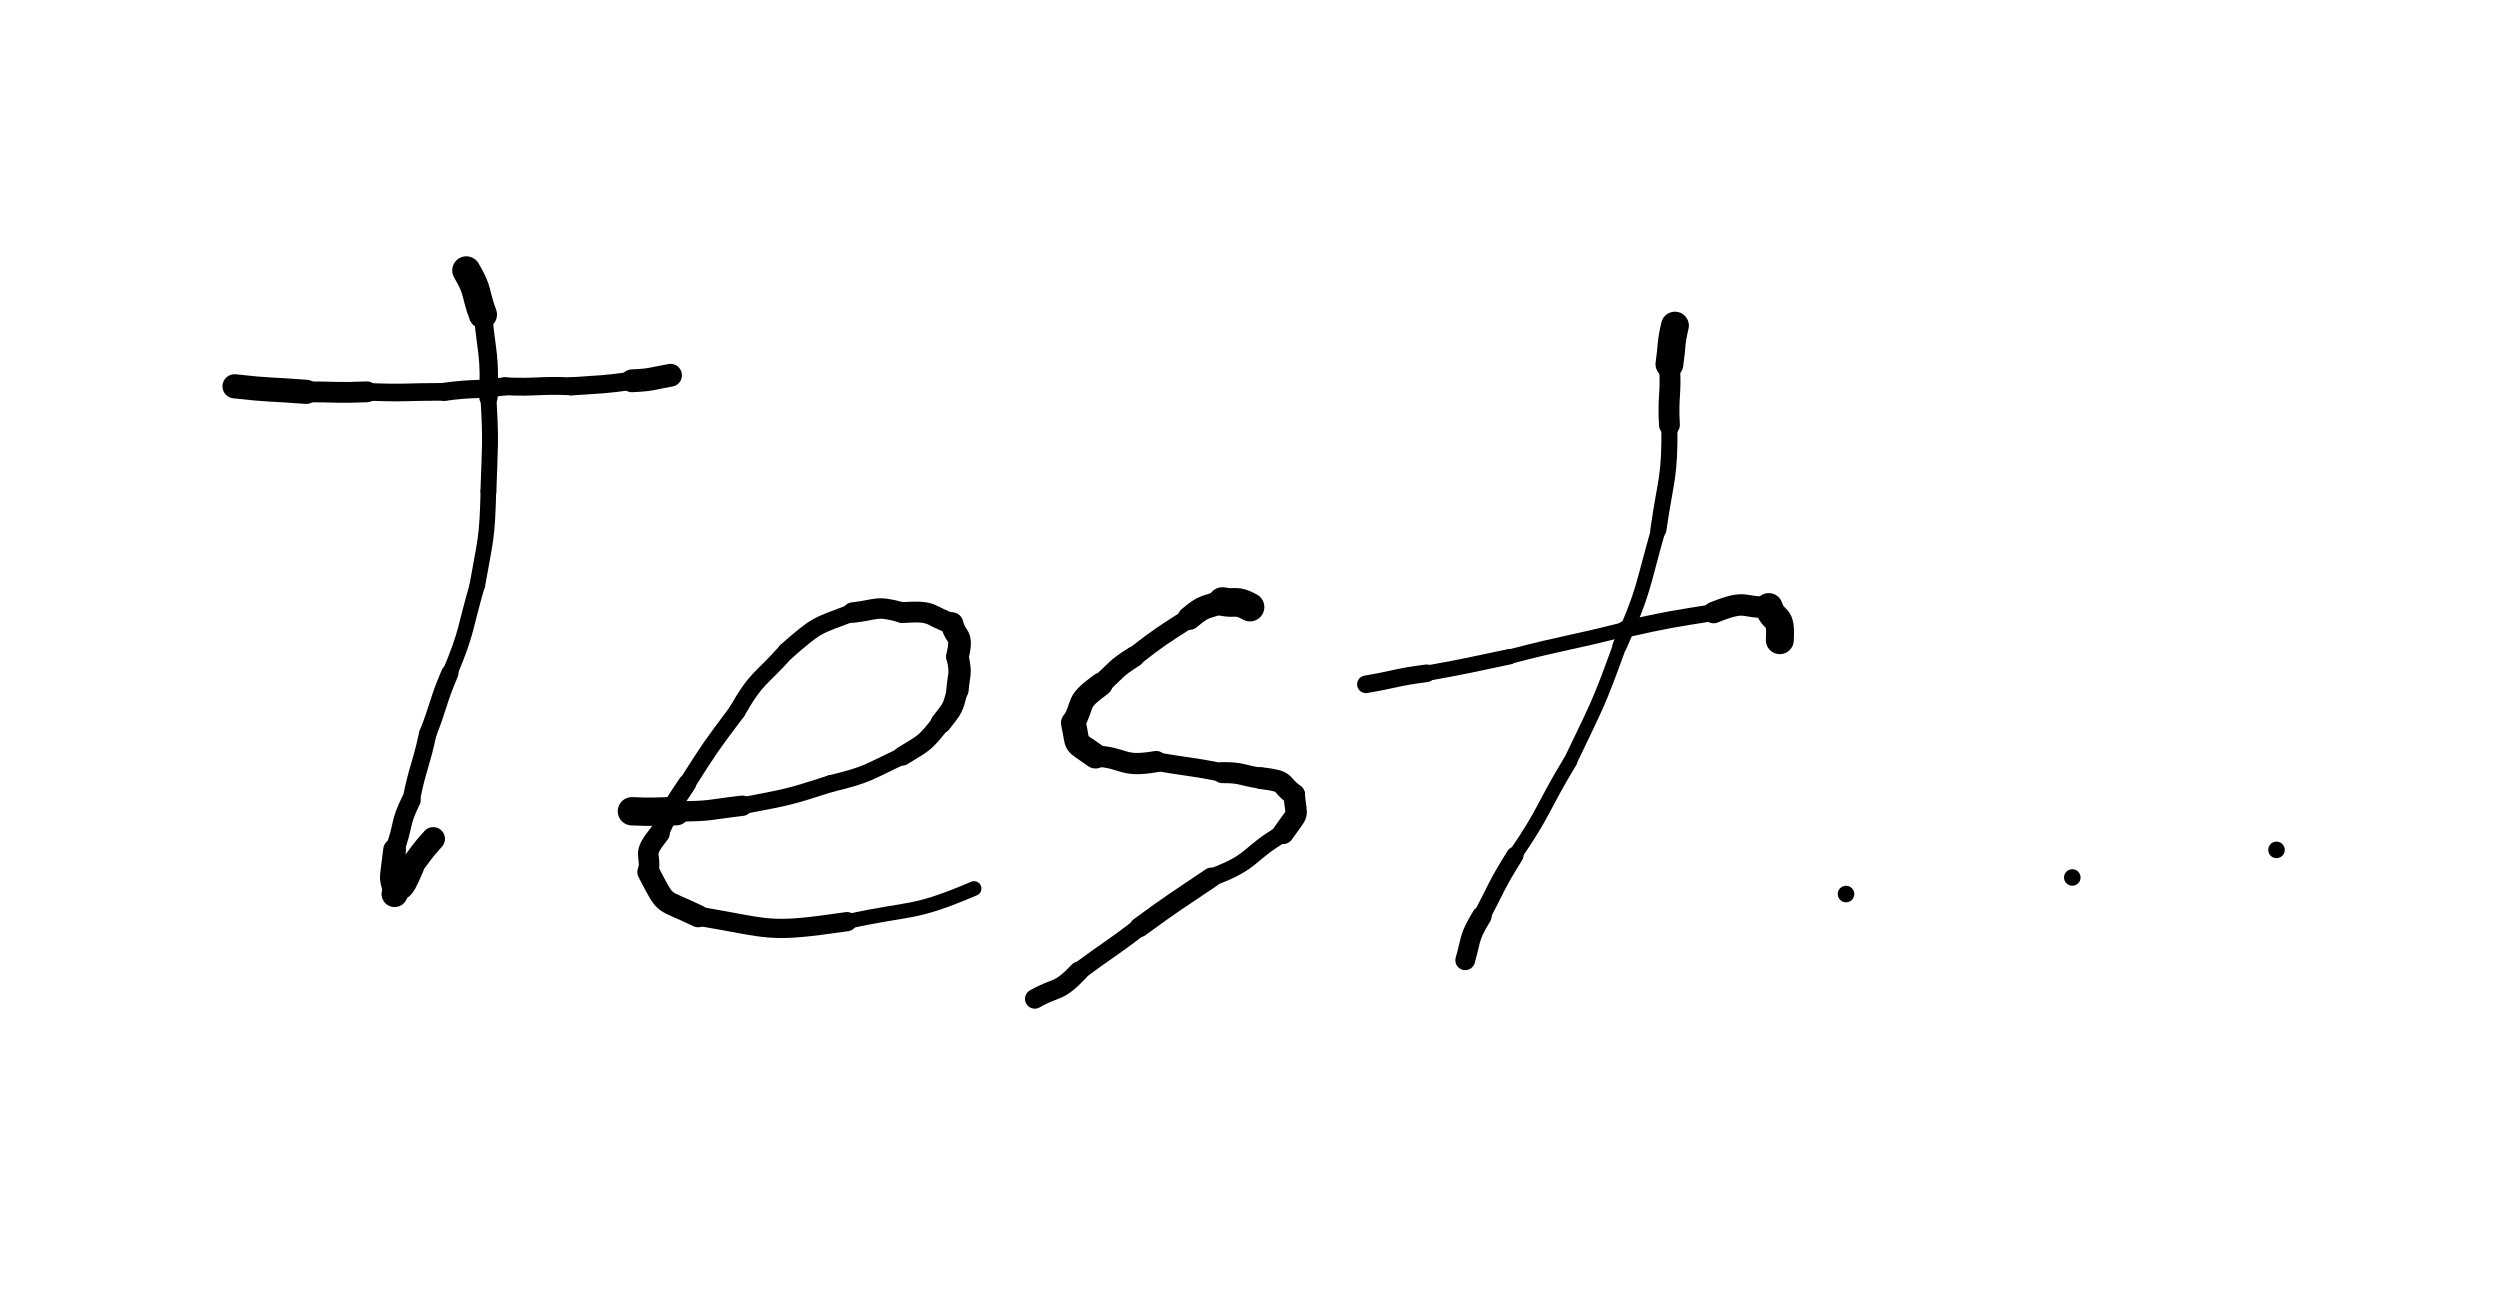<svg xmlns="http://www.w3.org/2000/svg" xmlns:xlink="http://www.w3.org/1999/xlink" viewBox="0 0 453 236" width="453" height="236"><path d="M 42.500,70.000 C 48.991,70.729 49.000,70.500 55.500,71.000" stroke-width="4.377" stroke="black" fill="none" stroke-linecap="round"></path><path d="M 55.500,71.000 C 61.000,71.000 60.991,71.229 66.500,71.000" stroke-width="3.773" stroke="black" fill="none" stroke-linecap="round"></path><path d="M 66.500,71.000 C 73.513,71.279 73.500,71.000 80.500,71.000" stroke-width="3.196" stroke="black" fill="none" stroke-linecap="round"></path><path d="M 80.500,71.000 C 85.988,70.240 86.013,70.779 91.500,70.000" stroke-width="3.287" stroke="black" fill="none" stroke-linecap="round"></path><path d="M 91.500,70.000 C 97.512,70.260 97.488,69.740 103.500,70.000" stroke-width="3.236" stroke="black" fill="none" stroke-linecap="round"></path><path d="M 103.500,70.000 C 109.013,69.610 109.012,69.760 114.500,69.000" stroke-width="3.300" stroke="black" fill="none" stroke-linecap="round"></path><path d="M 114.500,69.000 C 118.094,68.852 118.013,68.610 121.500,68.000" stroke-width="4.132" stroke="black" fill="none" stroke-linecap="round"></path><path d="M 84.500,49.000 C 86.775,52.833 86.000,53.000 87.500,57.000" stroke-width="5.115" stroke="black" fill="none" stroke-linecap="round"></path><path d="M 87.500,57.000 C 88.265,64.491 88.775,64.333 88.500,72.000" stroke-width="3.333" stroke="black" fill="none" stroke-linecap="round"></path><path d="M 88.500,72.000 C 88.998,80.529 88.765,80.491 88.500,89.000" stroke-width="2.885" stroke="black" fill="none" stroke-linecap="round"></path><path d="M 88.500,89.000 C 88.268,97.664 87.998,97.529 86.500,106.000" stroke-width="2.827" stroke="black" fill="none" stroke-linecap="round"></path><path d="M 86.500,106.000 C 84.150,114.051 84.768,114.164 81.500,122.000" stroke-width="2.770" stroke="black" fill="none" stroke-linecap="round"></path><path d="M 81.500,122.000 C 79.202,127.409 79.650,127.551 77.500,133.000" stroke-width="3.141" stroke="black" fill="none" stroke-linecap="round"></path><path d="M 77.500,133.000 C 76.198,139.058 75.702,138.909 74.500,145.000" stroke-width="3.163" stroke="black" fill="none" stroke-linecap="round"></path><path d="M 74.500,145.000 C 72.314,149.389 73.198,149.558 71.500,154.000" stroke-width="3.463" stroke="black" fill="none" stroke-linecap="round"></path><path d="M 71.500,154.000 C 70.632,161.132 70.814,157.889 71.500,162.000" stroke-width="4.129" stroke="black" fill="none" stroke-linecap="round"></path><path d="M 71.500,162.000 C 72.832,159.383 72.132,162.632 74.500,157.000" stroke-width="4.719" stroke="black" fill="none" stroke-linecap="round"></path><path d="M 74.500,157.000 C 76.473,154.478 76.332,154.383 78.500,152.000" stroke-width="4.257" stroke="black" fill="none" stroke-linecap="round"></path><path d="M 114.500,147.000 C 118.508,147.200 118.500,147.000 122.500,147.000" stroke-width="5.130" stroke="black" fill="none" stroke-linecap="round"></path><path d="M 122.500,147.000 C 128.592,147.055 128.508,146.700 134.500,146.000" stroke-width="3.689" stroke="black" fill="none" stroke-linecap="round"></path><path d="M 134.500,146.000 C 142.639,144.440 142.592,144.555 150.500,142.000" stroke-width="3.063" stroke="black" fill="none" stroke-linecap="round"></path><path d="M 150.500,142.000 C 157.483,140.309 157.139,139.940 163.500,137.000" stroke-width="3.083" stroke="black" fill="none" stroke-linecap="round"></path><path d="M 163.500,137.000 C 167.606,134.473 167.483,134.809 170.500,131.000" stroke-width="3.457" stroke="black" fill="none" stroke-linecap="round"></path><path d="M 170.500,131.000 C 172.708,128.167 172.606,128.473 173.500,125.000" stroke-width="3.797" stroke="black" fill="none" stroke-linecap="round"></path><path d="M 173.500,125.000 C 173.748,121.979 174.208,122.167 173.500,119.000" stroke-width="4.042" stroke="black" fill="none" stroke-linecap="round"></path><path d="M 173.500,119.000 C 174.488,114.590 173.248,115.979 172.500,113.000" stroke-width="4.112" stroke="black" fill="none" stroke-linecap="round"></path><path d="M 172.500,113.000 C 168.054,111.506 169.488,110.590 163.500,111.000" stroke-width="3.775" stroke="black" fill="none" stroke-linecap="round"></path><path d="M 163.500,111.000 C 158.628,109.624 159.054,110.506 154.500,111.000" stroke-width="3.707" stroke="black" fill="none" stroke-linecap="round"></path><path d="M 154.500,111.000 C 147.690,113.551 148.128,113.124 142.500,118.000" stroke-width="3.190" stroke="black" fill="none" stroke-linecap="round"></path><path d="M 142.500,118.000 C 137.760,123.319 137.190,122.551 133.500,129.000" stroke-width="3.101" stroke="black" fill="none" stroke-linecap="round"></path><path d="M 133.500,129.000 C 128.739,135.338 128.760,135.319 124.500,142.000" stroke-width="3.079" stroke="black" fill="none" stroke-linecap="round"></path><path d="M 124.500,142.000 C 121.550,146.314 121.739,146.338 119.500,151.000" stroke-width="3.312" stroke="black" fill="none" stroke-linecap="round"></path><path d="M 119.500,151.000 C 116.181,155.174 118.050,154.314 117.500,158.000" stroke-width="3.727" stroke="black" fill="none" stroke-linecap="round"></path><path d="M 117.500,158.000 C 120.951,164.613 119.681,162.674 126.500,166.000" stroke-width="4.036" stroke="black" fill="none" stroke-linecap="round"></path><path d="M 126.500,166.000 C 140.200,168.330 138.951,169.113 153.500,167.000" stroke-width="3.481" stroke="black" fill="none" stroke-linecap="round"></path><path d="M 153.500,167.000 C 165.140,164.408 165.200,165.830 176.500,161.000" stroke-width="2.667" stroke="black" fill="none" stroke-linecap="round"></path><path d="M 226.500,110.000 C 223.875,108.568 224.000,109.500 221.500,109.000" stroke-width="5.194" stroke="black" fill="none" stroke-linecap="round"></path><path d="M 221.500,109.000 C 218.337,110.227 218.375,109.568 215.500,112.000" stroke-width="4.267" stroke="black" fill="none" stroke-linecap="round"></path><path d="M 215.500,112.000 C 210.379,115.341 210.337,115.227 205.500,119.000" stroke-width="3.520" stroke="black" fill="none" stroke-linecap="round"></path><path d="M 205.500,119.000 C 202.117,121.145 202.379,121.341 199.500,124.000" stroke-width="3.747" stroke="black" fill="none" stroke-linecap="round"></path><path d="M 199.500,124.000 C 194.772,127.464 196.617,127.145 194.500,131.000" stroke-width="4.238" stroke="black" fill="none" stroke-linecap="round"></path><path d="M 194.500,131.000 C 195.538,135.618 194.272,133.964 198.500,137.000" stroke-width="4.512" stroke="black" fill="none" stroke-linecap="round"></path><path d="M 198.500,137.000 C 204.027,137.286 203.038,139.118 209.500,138.000" stroke-width="3.851" stroke="black" fill="none" stroke-linecap="round"></path><path d="M 209.500,138.000 C 215.492,139.051 215.527,138.786 221.500,140.000" stroke-width="3.367" stroke="black" fill="none" stroke-linecap="round"></path><path d="M 221.500,140.000 C 225.164,139.974 224.992,140.551 228.500,141.000" stroke-width="3.811" stroke="black" fill="none" stroke-linecap="round"></path><path d="M 228.500,141.000 C 233.541,141.602 231.664,141.974 234.500,144.000" stroke-width="3.964" stroke="black" fill="none" stroke-linecap="round"></path><path d="M 234.500,144.000 C 234.922,148.578 235.541,146.602 232.500,151.000" stroke-width="3.895" stroke="black" fill="none" stroke-linecap="round"></path><path d="M 232.500,151.000 C 225.886,154.825 227.422,156.078 219.500,159.000" stroke-width="3.193" stroke="black" fill="none" stroke-linecap="round"></path><path d="M 219.500,159.000 C 212.951,163.431 212.886,163.325 206.500,168.000" stroke-width="3.597" stroke="black" fill="none" stroke-linecap="round"></path><path d="M 206.500,168.000 C 201.109,172.162 200.951,171.931 195.500,176.000" stroke-width="3.253" stroke="black" fill="none" stroke-linecap="round"></path><path d="M 195.500,176.000 C 191.638,180.045 191.609,178.662 187.500,181.000" stroke-width="3.547" stroke="black" fill="none" stroke-linecap="round"></path><path d="M 303.500,59.000 C 302.696,62.478 303.000,62.500 302.500,66.000" stroke-width="5.044" stroke="black" fill="none" stroke-linecap="round"></path><path d="M 302.500,66.000 C 302.865,71.519 302.196,71.478 302.500,77.000" stroke-width="3.782" stroke="black" fill="none" stroke-linecap="round"></path><path d="M 302.500,77.000 C 302.585,86.735 301.865,86.519 300.500,96.000" stroke-width="2.910" stroke="black" fill="none" stroke-linecap="round"></path><path d="M 300.500,96.000 C 297.437,106.666 298.085,106.735 293.500,117.000" stroke-width="2.628" stroke="black" fill="none" stroke-linecap="round"></path><path d="M 293.500,117.000 C 289.599,127.803 289.437,127.666 284.500,138.000" stroke-width="2.464" stroke="black" fill="none" stroke-linecap="round"></path><path d="M 284.500,138.000 C 279.392,146.439 280.099,146.803 274.500,155.000" stroke-width="2.560" stroke="black" fill="none" stroke-linecap="round"></path><path d="M 274.500,155.000 C 271.176,160.352 271.392,160.439 268.500,166.000" stroke-width="3.129" stroke="black" fill="none" stroke-linecap="round"></path><path d="M 268.500,166.000 C 266.126,169.929 266.676,169.852 265.500,174.000" stroke-width="3.579" stroke="black" fill="none" stroke-linecap="round"></path><path d="M 322.500,116.000 C 322.817,110.966 321.500,113.000 320.500,110.000" stroke-width="5.064" stroke="black" fill="none" stroke-linecap="round"></path><path d="M 320.500,110.000 C 315.462,110.237 316.817,108.466 310.500,111.000" stroke-width="3.887" stroke="black" fill="none" stroke-linecap="round"></path><path d="M 310.500,111.000 C 302.453,112.280 302.462,112.237 294.500,114.000" stroke-width="3.047" stroke="black" fill="none" stroke-linecap="round"></path><path d="M 294.500,114.000 C 284.035,116.659 283.953,116.280 273.500,119.000" stroke-width="2.625" stroke="black" fill="none" stroke-linecap="round"></path><path d="M 273.500,119.000 C 266.011,120.556 266.035,120.659 258.500,122.000" stroke-width="2.796" stroke="black" fill="none" stroke-linecap="round"></path><path d="M 258.500,122.000 C 252.929,122.723 253.011,123.056 247.500,124.000" stroke-width="3.189" stroke="black" fill="none" stroke-linecap="round"></path><circle r="1.5" cx="334.5" cy="162" fill="black"></circle><circle r="1.5" cx="375.5" cy="159" fill="black"></circle><circle r="1.5" cx="412.5" cy="154" fill="black"></circle></svg>